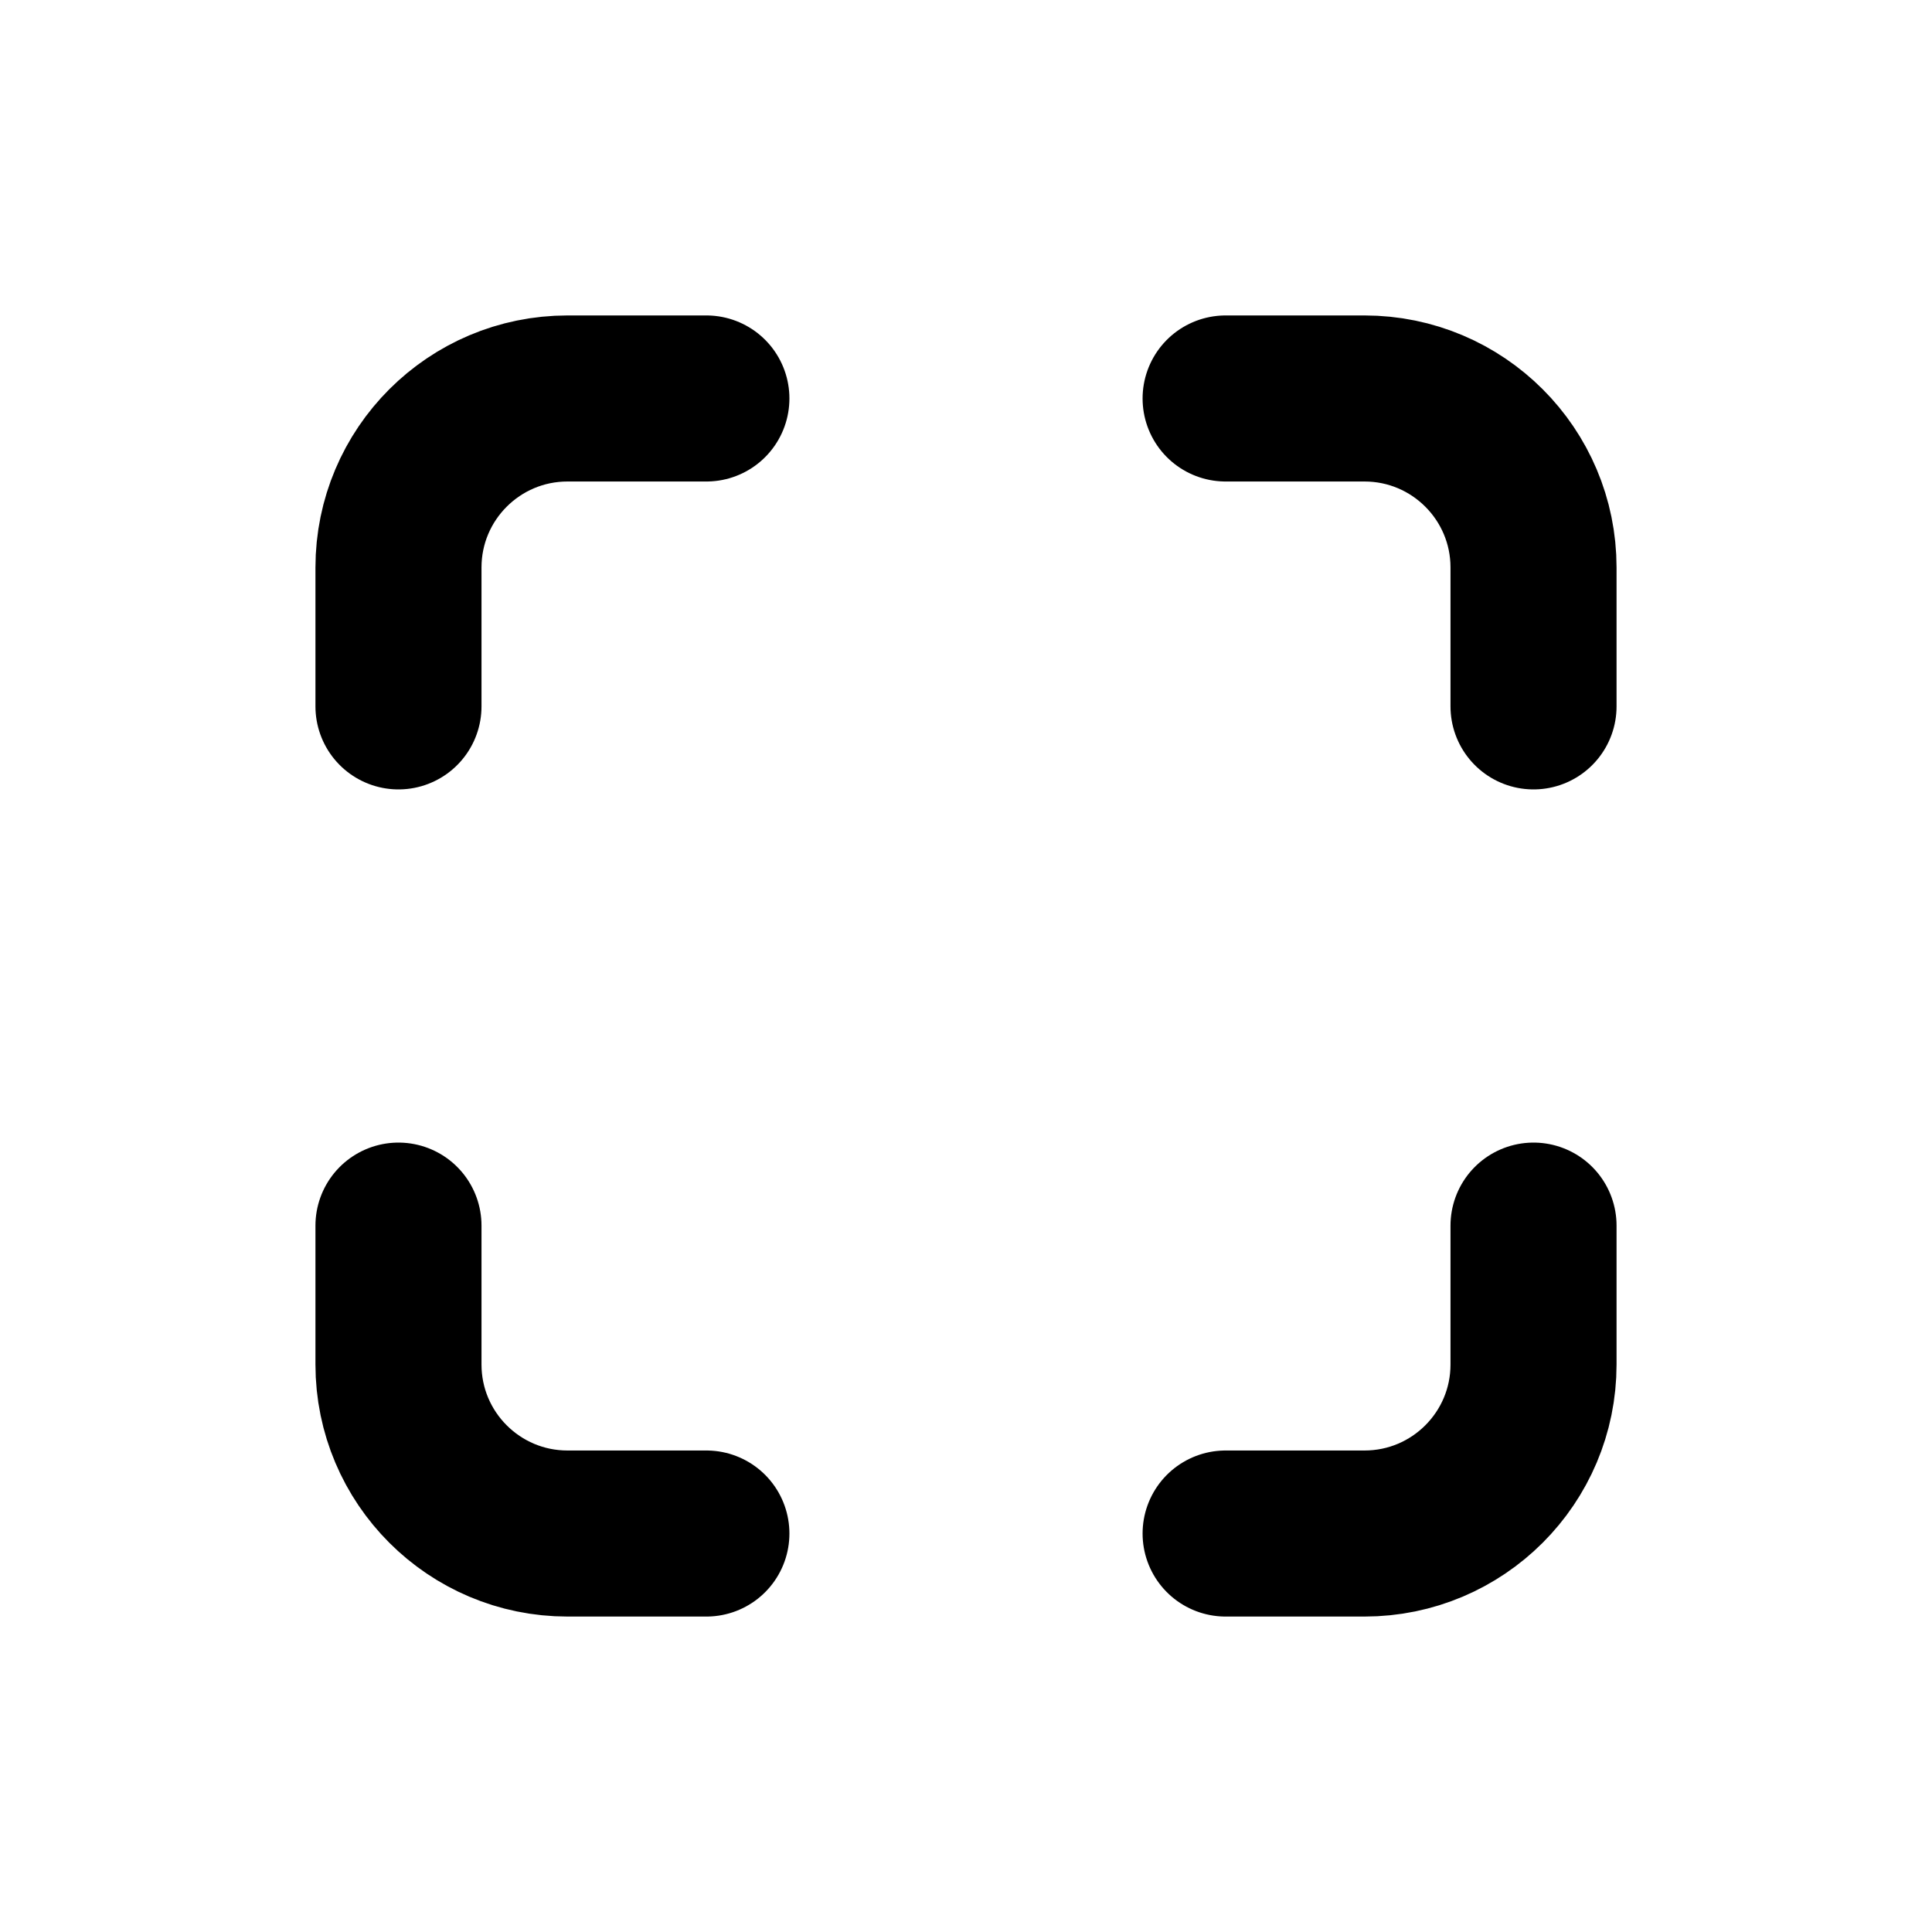 <!-- Generated by IcoMoon.io -->
<svg version="1.1" xmlns="http://www.w3.org/2000/svg" width="40" height="40" viewBox="0 0 40 40">
<title>io-scan</title>
<path fill="none" stroke-linejoin="round" stroke-linecap="round" stroke-miterlimit="4" stroke-width="3.438" stroke="#000" d="M25.375 31.75h2.875c1.933 0 3.5-1.567 3.5-3.5v0-2.875"></path>
<path fill="none" stroke-linejoin="round" stroke-linecap="round" stroke-miterlimit="4" stroke-width="3.438" stroke="#000" d="M31.75 14.625v-2.875c0-1.933-1.567-3.5-3.5-3.5v0h-2.875"></path>
<path fill="none" stroke-linejoin="round" stroke-linecap="round" stroke-miterlimit="4" stroke-width="3.438" stroke="#000" d="M14.625 31.75h-2.875c-1.933 0-3.5-1.567-3.5-3.5v0-2.875"></path>
<path fill="none" stroke-linejoin="round" stroke-linecap="round" stroke-miterlimit="4" stroke-width="3.438" stroke="#000" d="M8.25 14.625v-2.875c0-1.933 1.567-3.5 3.5-3.5v0h2.875"></path>
</svg>
